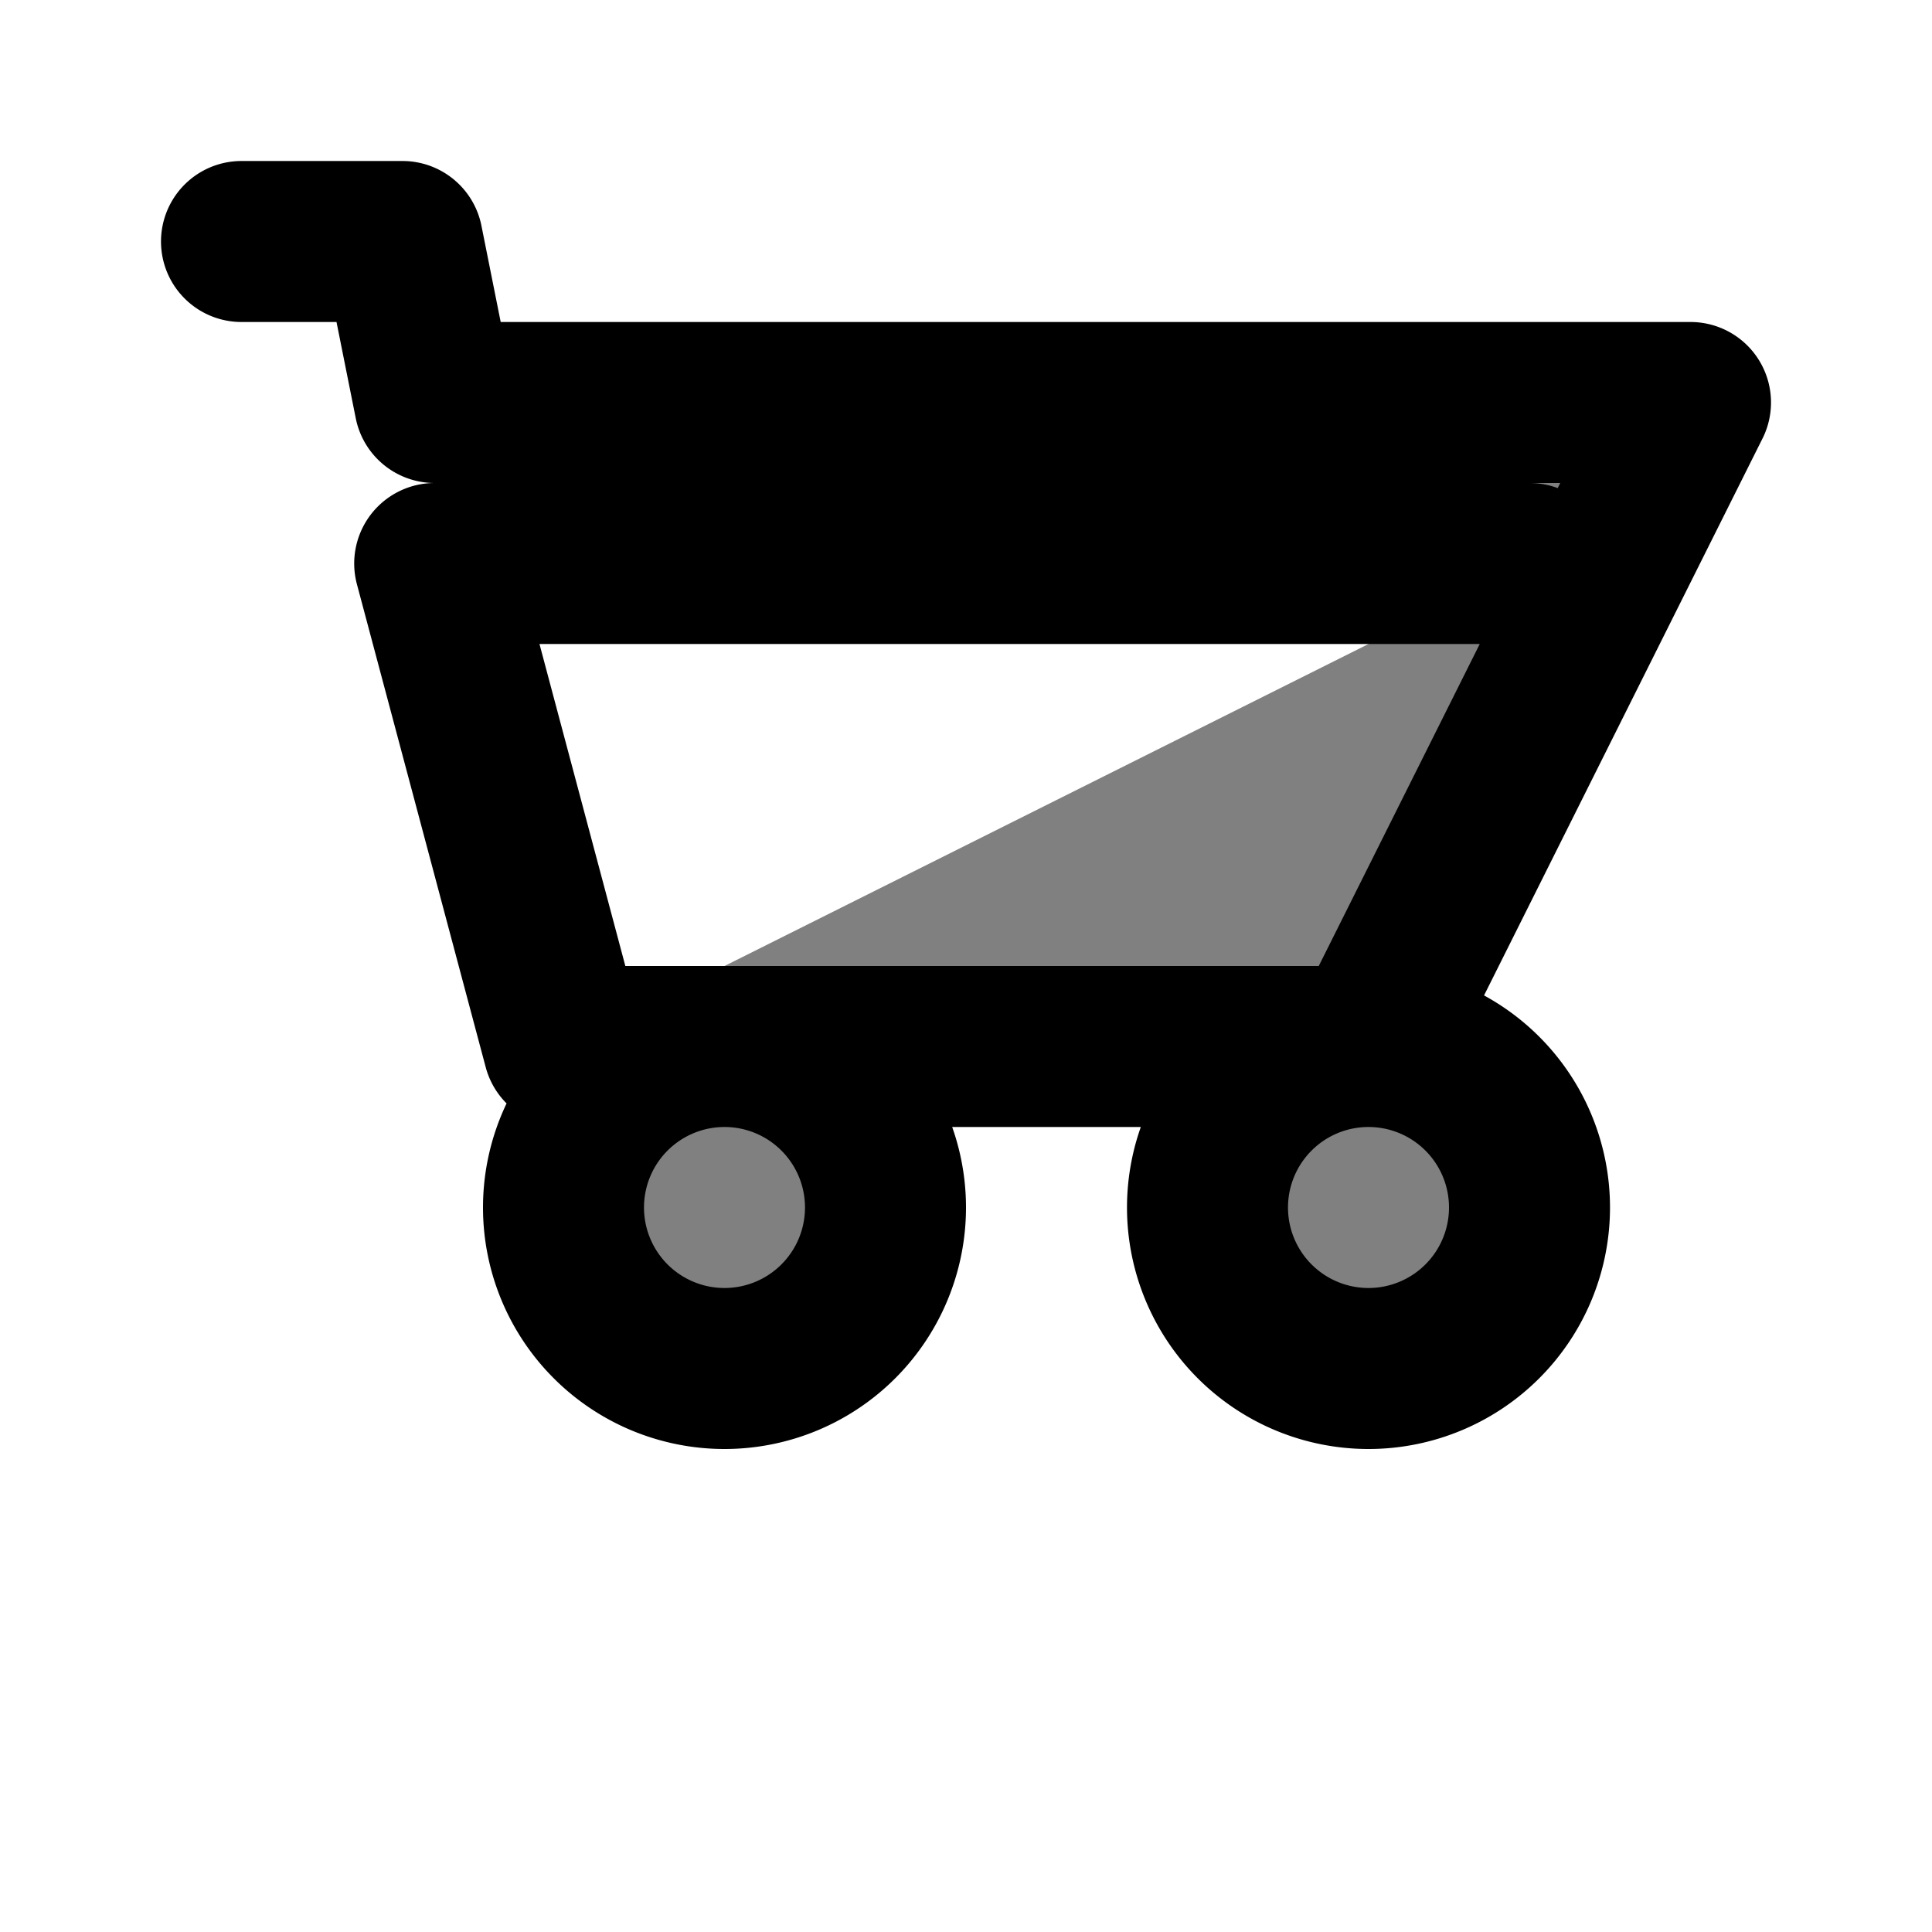 <svg xmlns="http://www.w3.org/2000/svg" fill="#808080" viewBox="0 0 24 24" stroke="currentColor">
  <path stroke-linecap="round" stroke-linejoin="round" stroke-width="2" d="M3 3h2l.4 2M7 13h10l4-8H5.4M7 13L5.4 7H19m-2 6a2 2 0 100 4 2 2 0 000-4zm-8 0a2 2 0 100 4 2 2 0 000-4z" />
</svg>
